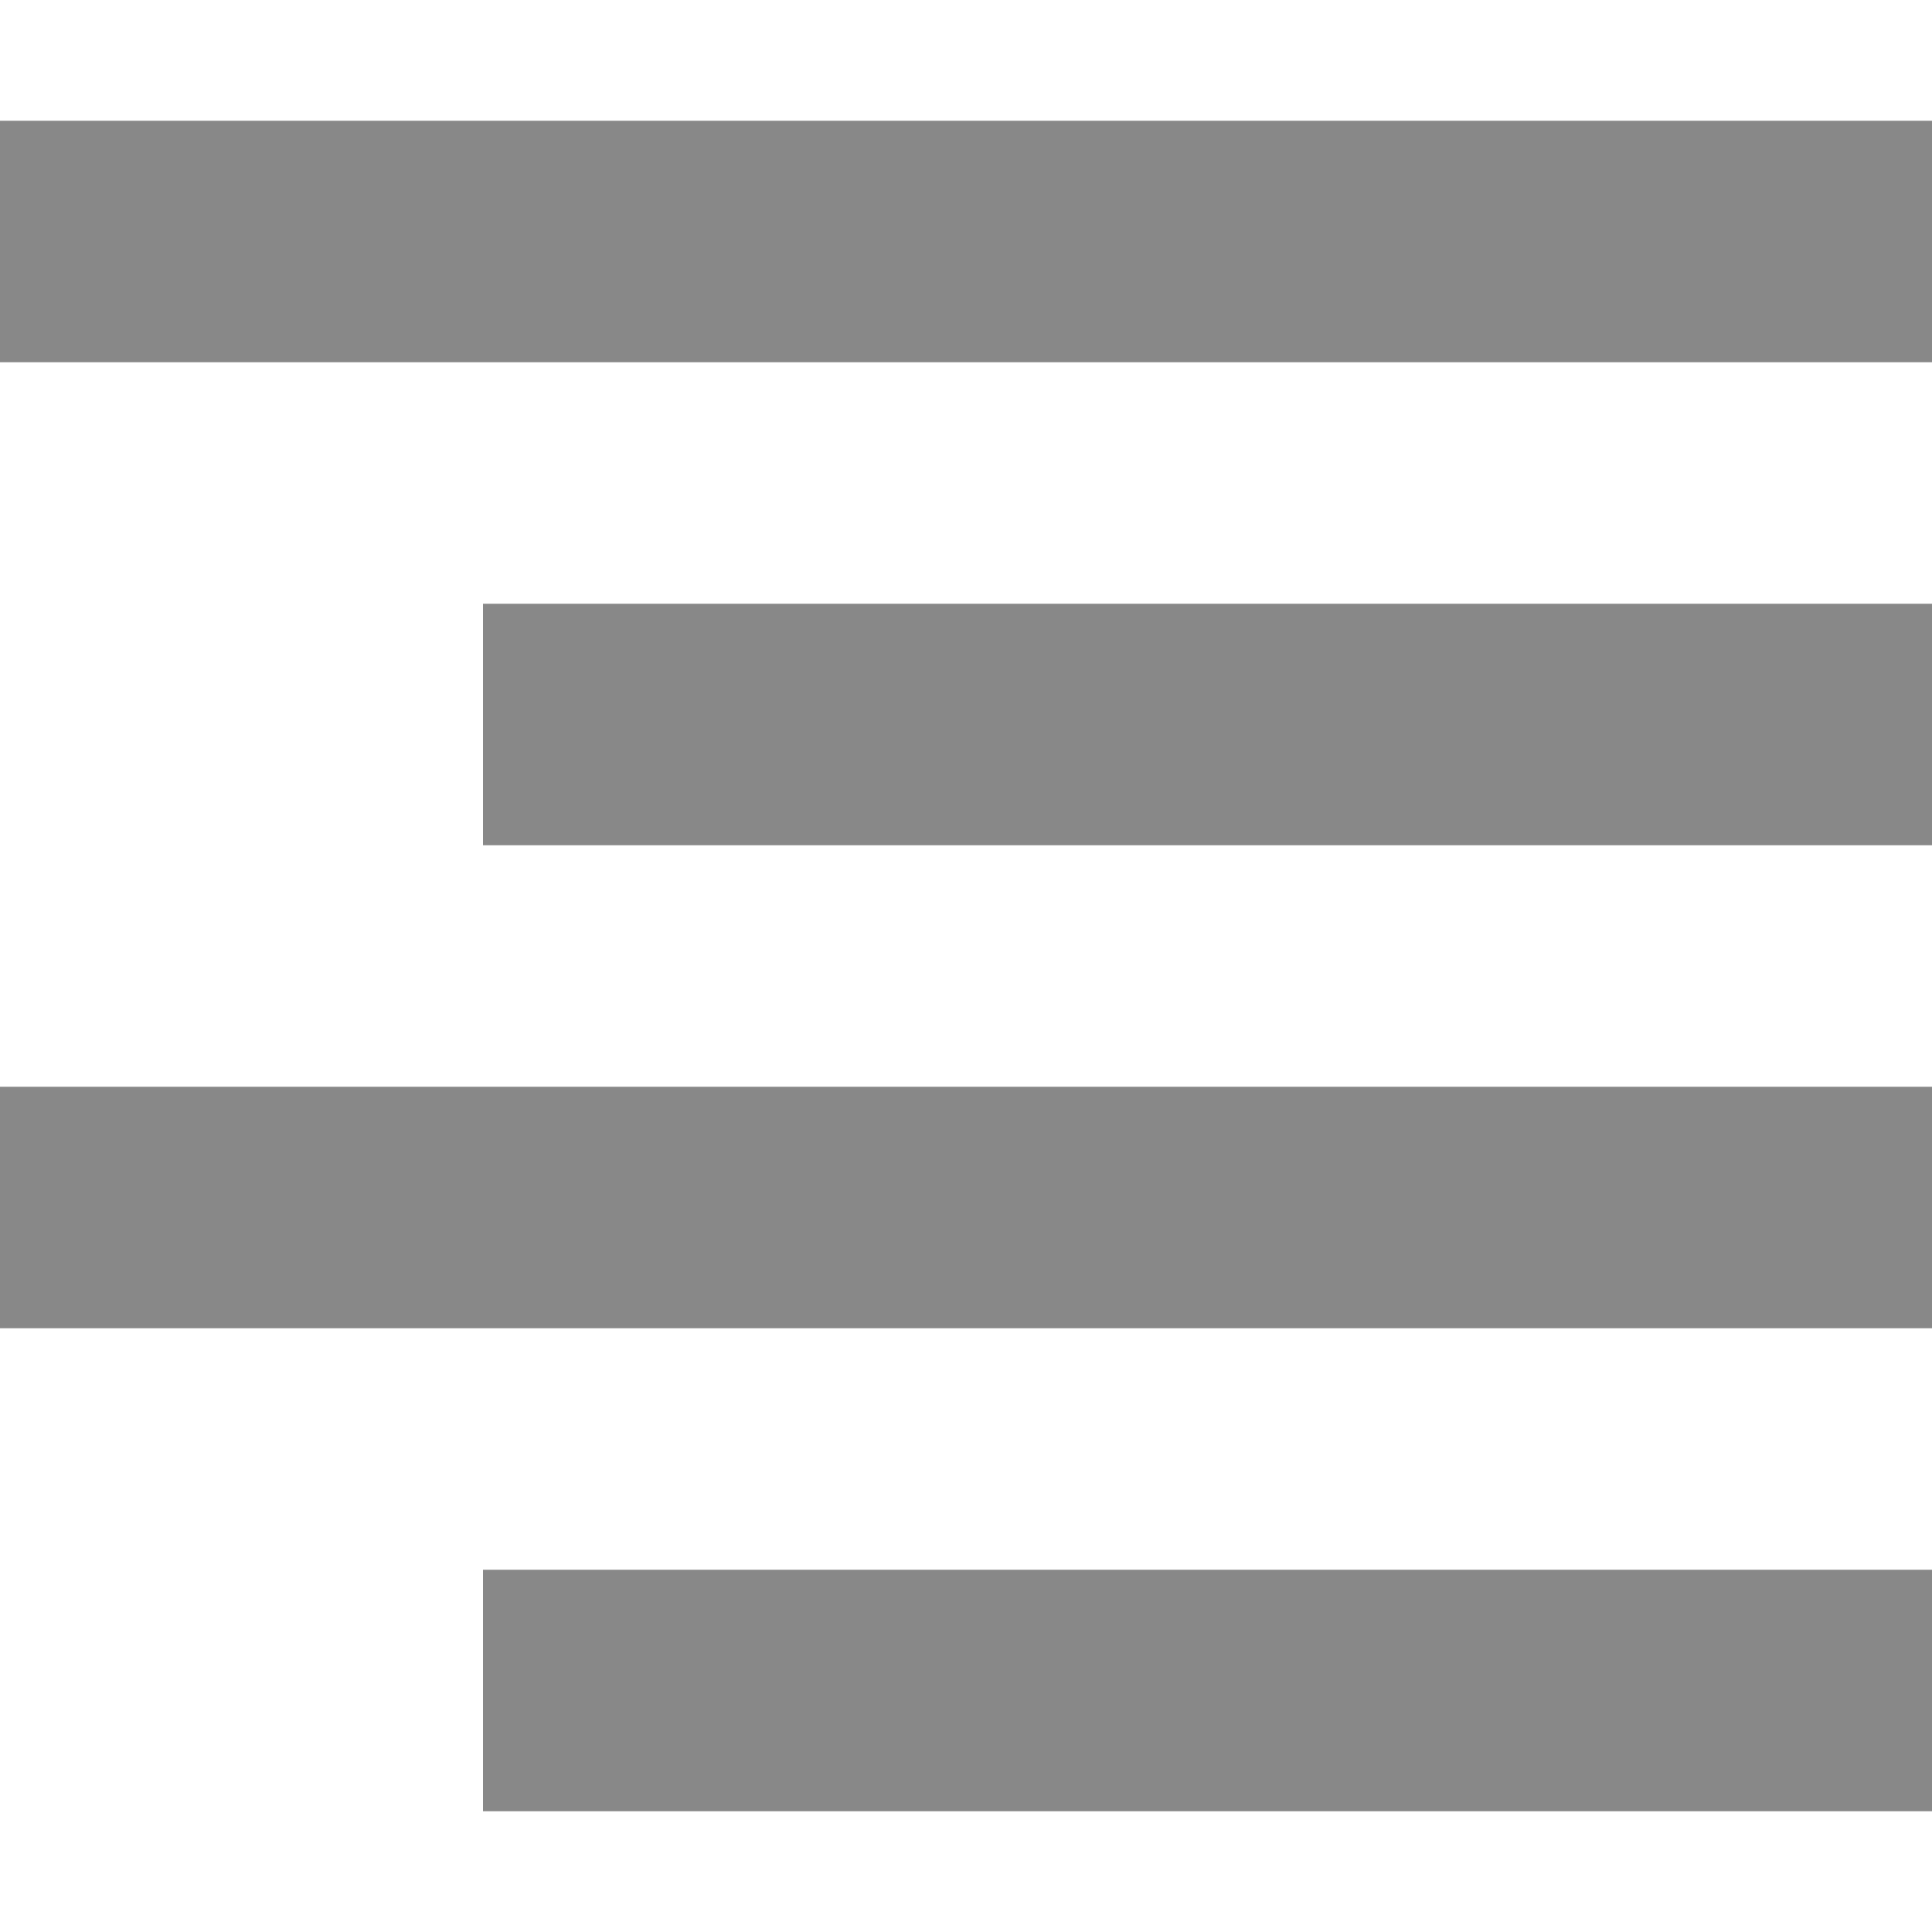<?xml version="1.0" encoding="UTF-8"?>
<svg width="16px" height="16px" viewBox="0 0 16 16" version="1.1" xmlns="http://www.w3.org/2000/svg" xmlns:xlink="http://www.w3.org/1999/xlink">
    <!-- Generator: Sketch 47.1 (45422) - http://www.bohemiancoding.com/sketch -->
    <title>align-right</title>
    <desc>Created with Sketch.</desc>
    <defs></defs>
    <g id="Page-1" stroke="none" stroke-width="1" fill="none" fill-rule="evenodd">
        <g id="align-right" fill="#888888">
            <path d="M0,1 L16,1 L16,3 L0,3 L0,1 Z M4,5 L16,5 L16,7 L4,7 L4,5 Z M0,9 L16,9 L16,11 L0,11 L0,9 Z M4,13 L16,13 L16,15 L4,15 L4,13 Z" id="Combined-Shape"></path>
        </g>
    </g>
</svg>